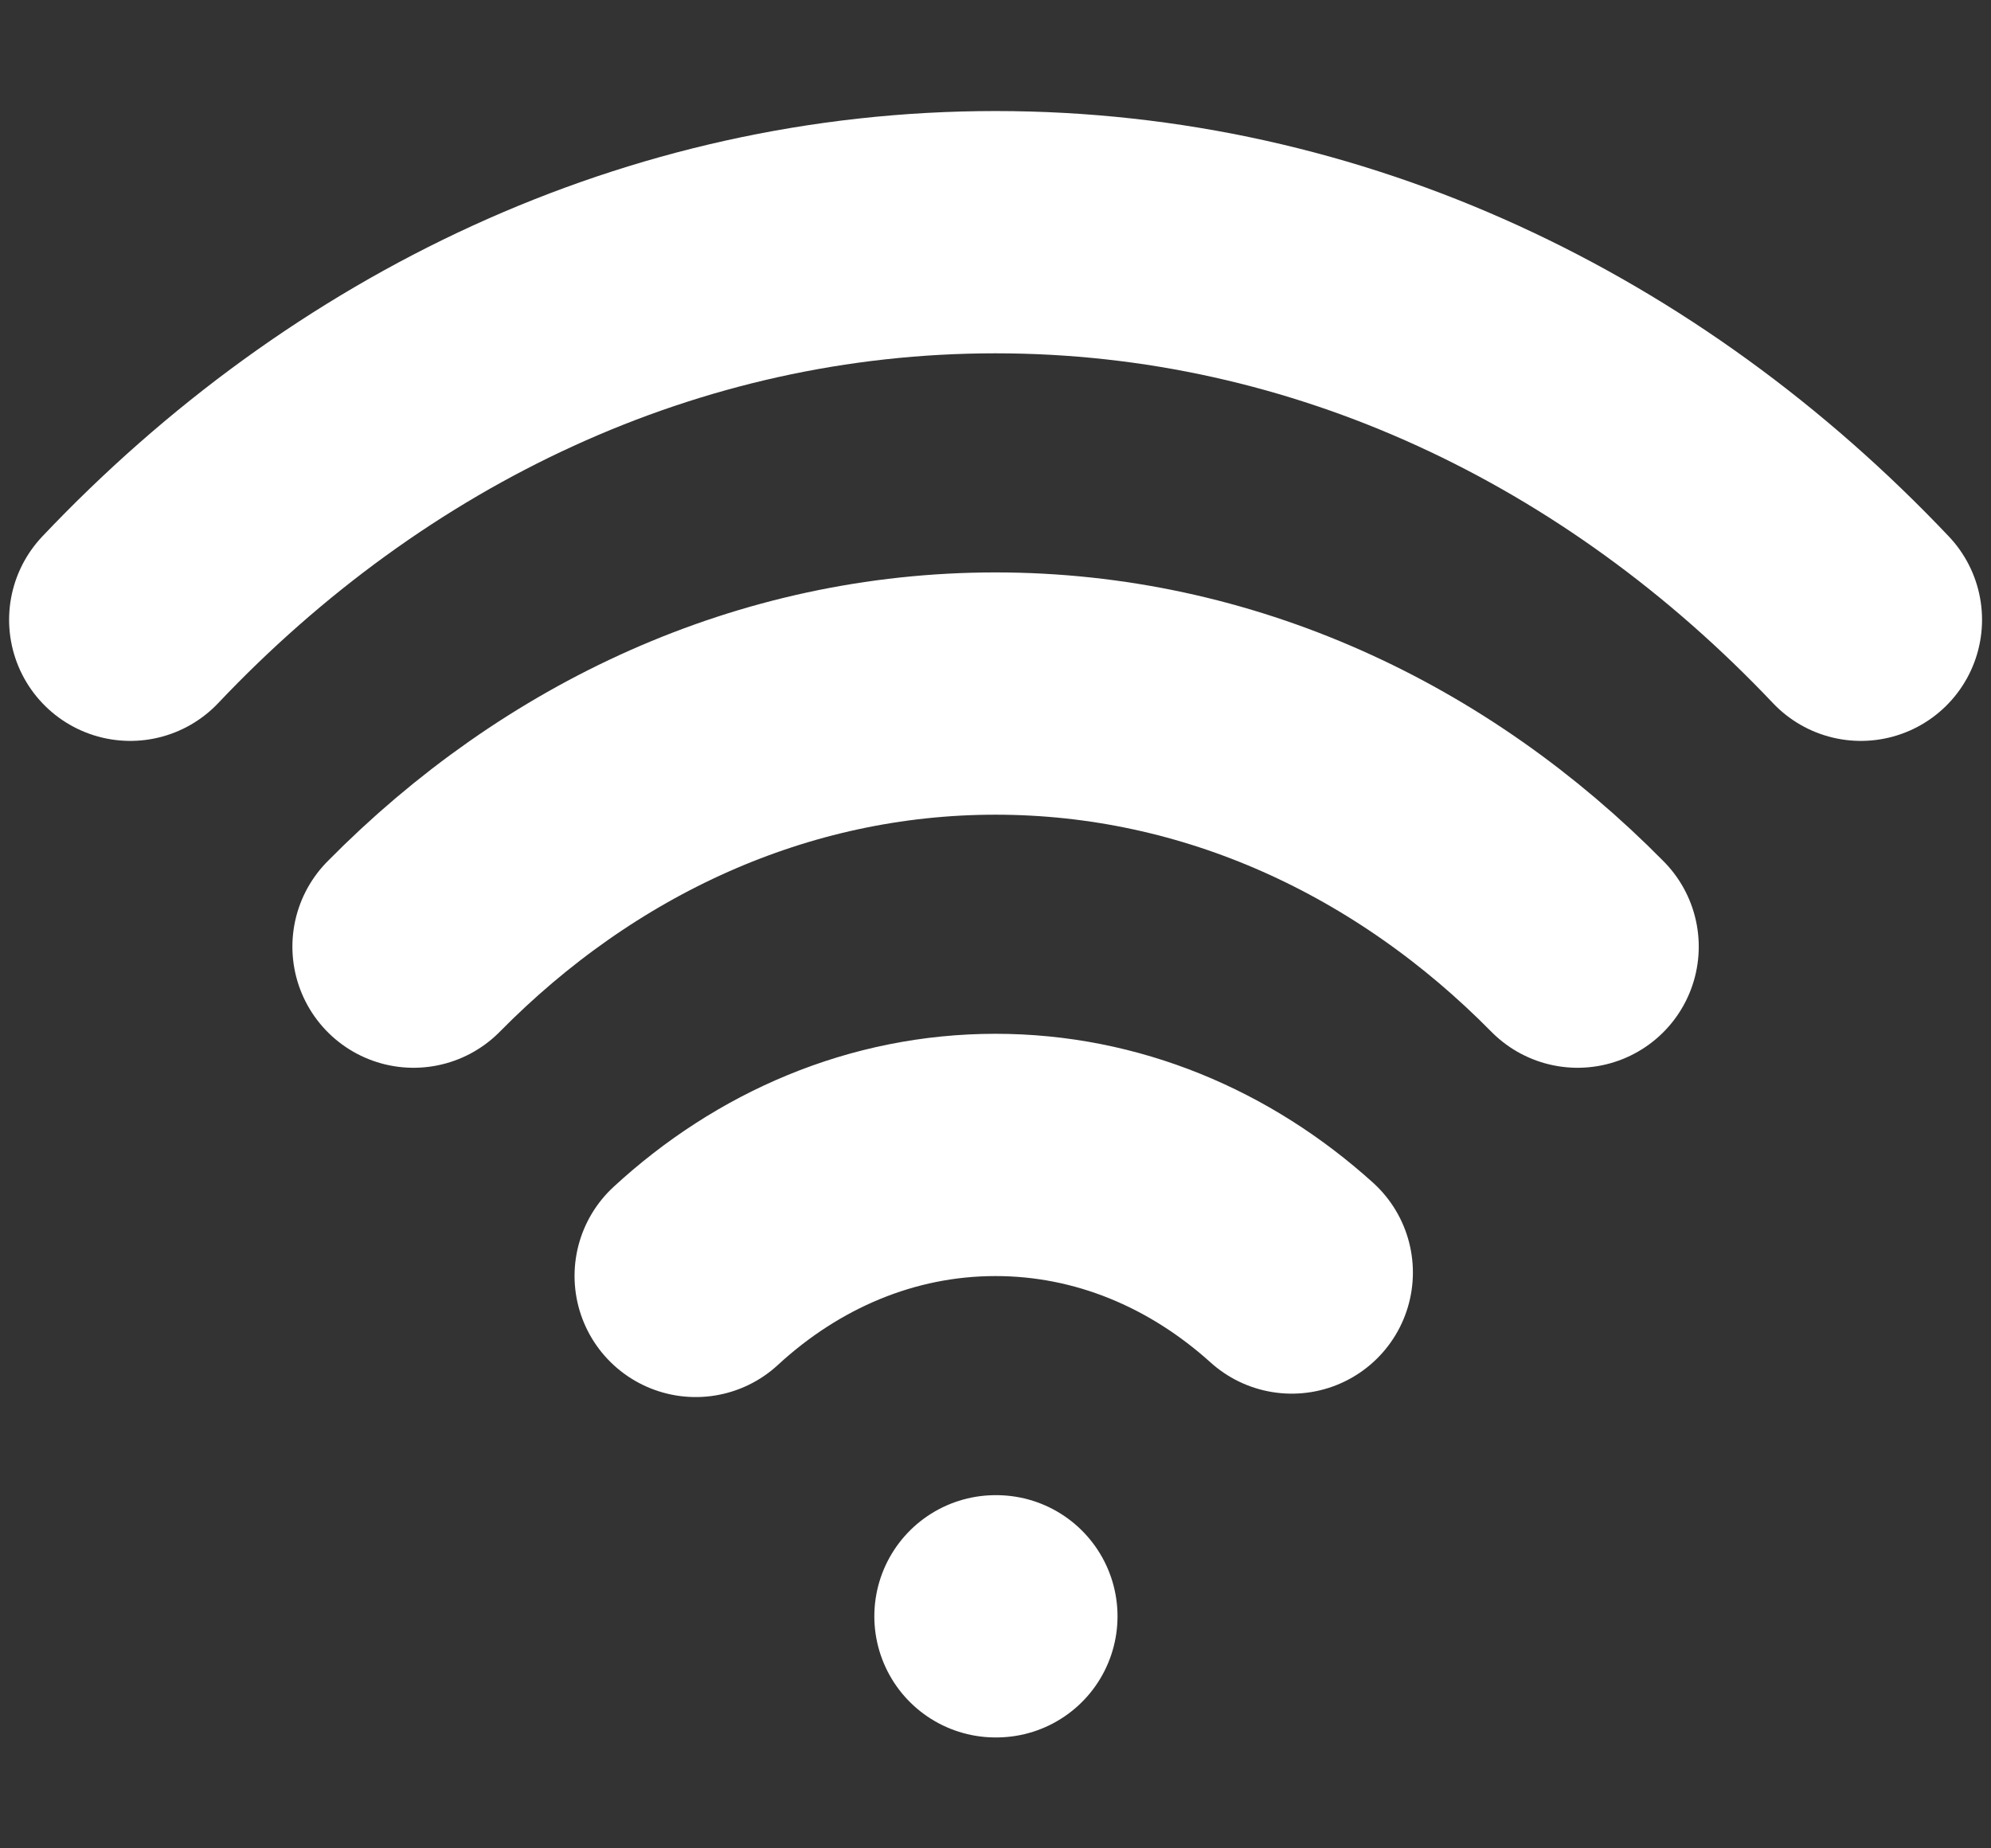 <svg width="14" height="13" viewBox="0 0 14 13" fill="none" xmlns="http://www.w3.org/2000/svg">
<rect x="0" y="0" width="14" height="13" fill="#333333" stroke="none"/>
<path d="M7 11.368H7.006M13.085 4.359C11.482 2.666 9.346 1.633 7 1.633C4.655 1.633 2.519 2.666 0.916 4.359M2.908 6.658C4 5.55 5.432 4.878 7 4.878C8.569 4.878 10.001 5.55 11.093 6.658M9.083 8.95C8.509 8.432 7.786 8.123 7 8.123C6.203 8.123 5.47 8.441 4.892 8.974" stroke="white" stroke-width="1.704" stroke-linecap="round" stroke-linejoin="round"/>
</svg>
